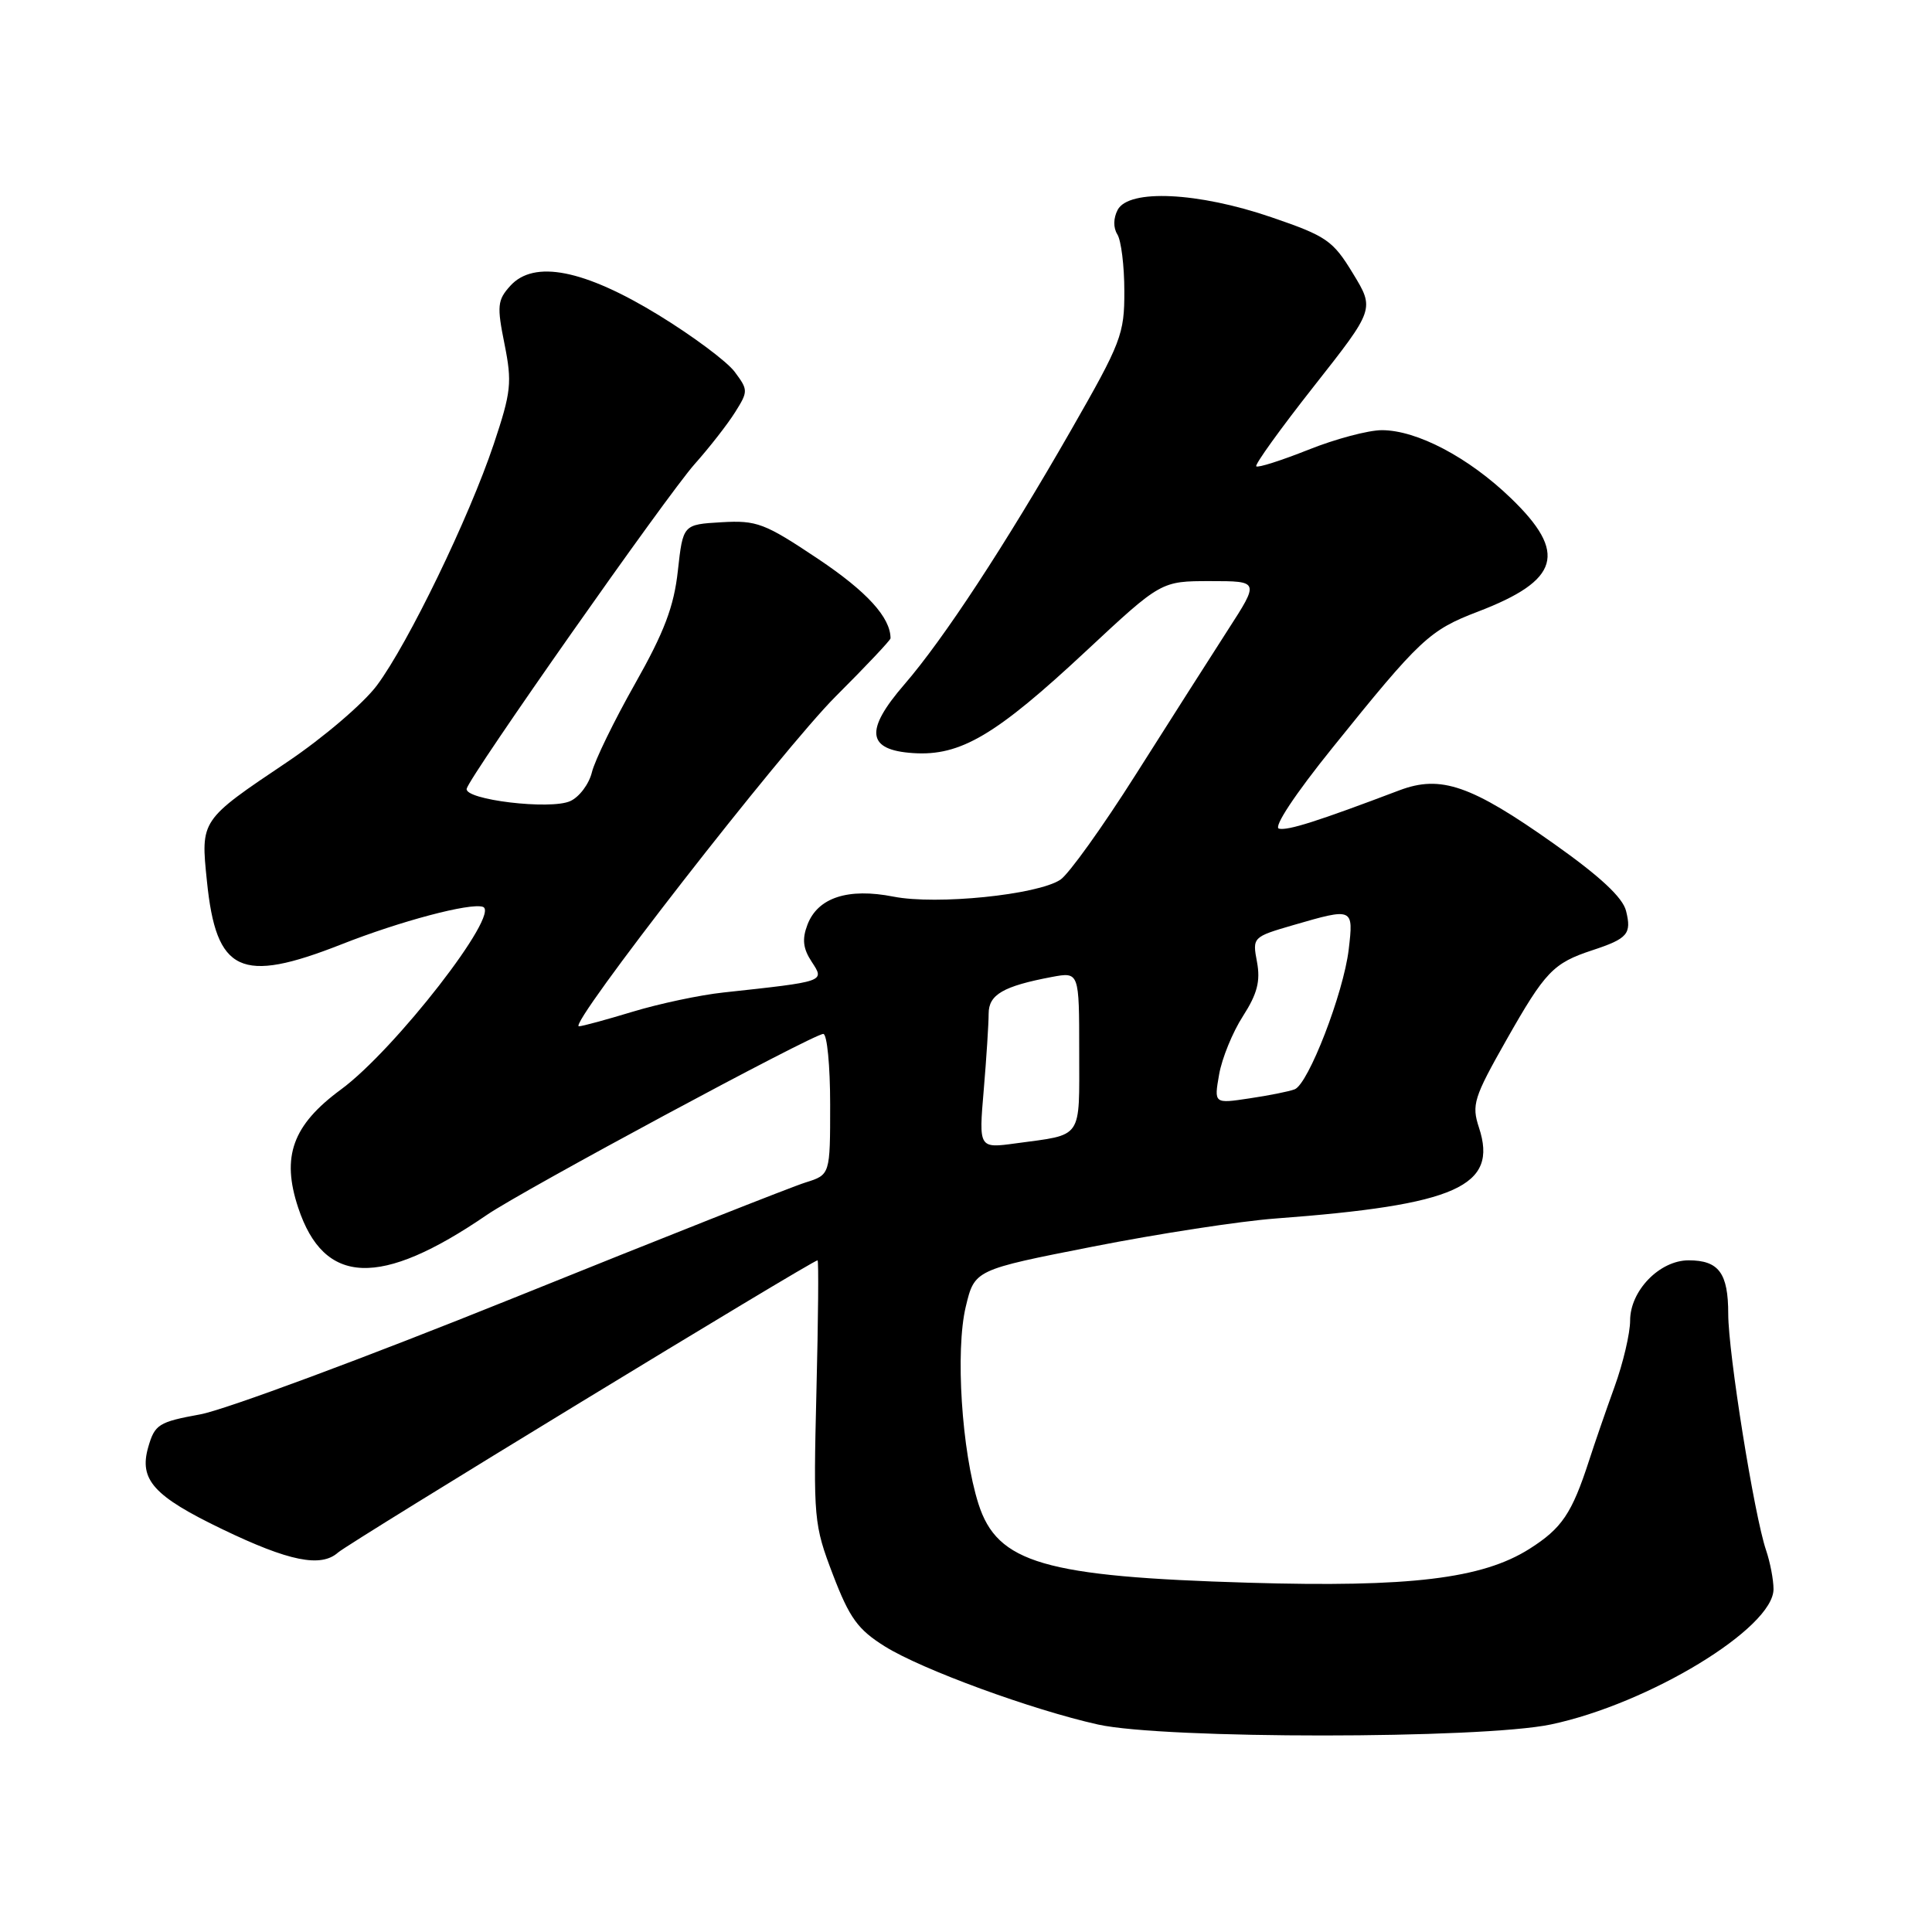 <?xml version="1.0" encoding="UTF-8" standalone="no"?>
<!DOCTYPE svg PUBLIC "-//W3C//DTD SVG 1.1//EN" "http://www.w3.org/Graphics/SVG/1.1/DTD/svg11.dtd" >
<svg xmlns="http://www.w3.org/2000/svg" xmlns:xlink="http://www.w3.org/1999/xlink" version="1.1" viewBox="0 0 256 256">
 <g >
 <path fill="currentColor"
d=" M 205.50 228.50 C 218.47 225.77 235.00 215.73 235.00 210.57 C 235.00 209.32 234.55 206.99 234.01 205.40 C 232.45 200.83 229.00 179.29 229.00 174.10 C 229.00 168.69 227.75 167.00 223.75 167.00 C 219.91 167.00 216.00 171.02 216.00 174.98 C 216.00 176.67 215.07 180.63 213.93 183.77 C 212.79 186.92 211.28 191.30 210.57 193.50 C 208.28 200.56 206.96 202.51 202.65 205.24 C 196.40 209.19 186.82 210.35 165.50 209.72 C 138.35 208.92 132.15 207.11 129.65 199.27 C 127.43 192.29 126.57 178.97 127.97 173.14 C 129.14 168.26 129.14 168.26 144.82 165.18 C 153.44 163.48 164.32 161.81 169.00 161.46 C 193.01 159.67 198.54 157.20 195.97 149.41 C 194.98 146.40 195.27 145.45 199.60 137.81 C 204.76 128.71 205.81 127.62 211.00 125.91 C 215.68 124.37 216.22 123.74 215.46 120.70 C 215.02 118.92 212.01 116.12 205.90 111.80 C 194.94 104.04 190.91 102.65 185.43 104.72 C 174.58 108.83 170.65 110.08 169.47 109.80 C 168.70 109.62 171.58 105.26 176.57 99.07 C 188.18 84.65 189.41 83.50 195.82 81.05 C 206.69 76.89 207.74 73.27 200.19 66.00 C 194.60 60.61 187.75 57.00 183.10 57.00 C 181.31 57.00 176.92 58.17 173.35 59.60 C 169.78 61.02 166.68 62.01 166.46 61.79 C 166.24 61.57 169.68 56.79 174.10 51.18 C 182.15 40.96 182.15 40.96 179.27 36.23 C 176.61 31.86 175.79 31.29 168.45 28.78 C 158.76 25.46 149.59 25.02 148.10 27.80 C 147.52 28.91 147.50 30.17 148.05 31.05 C 148.56 31.85 148.98 35.23 148.98 38.57 C 149.00 44.27 148.57 45.39 141.94 56.96 C 133.19 72.24 125.03 84.68 119.85 90.67 C 114.53 96.82 114.86 99.39 121.01 99.79 C 127.26 100.20 131.94 97.44 143.93 86.25 C 153.85 77.00 153.85 77.00 160.36 77.00 C 166.88 77.00 166.88 77.00 162.69 83.49 C 160.39 87.07 154.90 95.67 150.50 102.62 C 146.10 109.57 141.60 115.85 140.50 116.57 C 137.44 118.58 124.11 119.93 118.40 118.81 C 112.37 117.62 108.36 118.93 106.99 122.53 C 106.26 124.45 106.40 125.69 107.56 127.45 C 109.29 130.09 109.41 130.04 95.86 131.51 C 92.76 131.84 87.36 132.99 83.86 134.05 C 80.36 135.11 77.14 135.99 76.71 135.99 C 75.12 136.01 103.70 99.30 110.75 92.26 C 114.74 88.28 118.00 84.82 118.00 84.58 C 118.00 81.82 114.87 78.39 108.42 74.07 C 101.30 69.31 100.29 68.93 95.60 69.20 C 90.50 69.50 90.50 69.50 89.82 75.63 C 89.30 80.38 88.02 83.75 84.13 90.63 C 81.37 95.51 78.81 100.77 78.43 102.33 C 78.05 103.89 76.76 105.61 75.56 106.15 C 72.93 107.35 61.47 105.97 61.84 104.50 C 62.29 102.76 88.33 65.68 92.04 61.50 C 94.00 59.30 96.41 56.21 97.40 54.63 C 99.15 51.85 99.14 51.67 97.35 49.27 C 96.33 47.90 91.79 44.52 87.27 41.75 C 77.40 35.71 70.76 34.40 67.61 37.88 C 65.91 39.76 65.83 40.54 66.85 45.59 C 67.87 50.70 67.74 51.92 65.42 58.86 C 62.15 68.61 54.10 85.23 49.95 90.81 C 48.18 93.19 42.85 97.74 38.10 100.94 C 26.53 108.71 26.58 108.63 27.42 116.77 C 28.65 128.88 31.87 130.39 45.22 125.14 C 53.05 122.05 62.30 119.60 63.98 120.16 C 66.42 120.97 52.31 139.13 45.17 144.37 C 38.77 149.08 37.26 153.24 39.51 160.02 C 42.94 170.37 50.38 170.65 64.50 160.99 C 69.28 157.71 107.78 137.00 109.09 137.00 C 109.59 137.00 110.00 141.20 110.00 146.33 C 110.00 155.66 110.00 155.66 106.75 156.68 C 104.96 157.23 87.53 164.13 68.00 172.01 C 48.48 179.88 29.82 186.81 26.54 187.41 C 21.01 188.42 20.51 188.74 19.64 191.76 C 18.40 196.08 20.36 198.25 29.46 202.63 C 38.28 206.88 42.52 207.74 44.79 205.72 C 46.32 204.37 107.64 167.00 108.33 167.00 C 108.49 167.00 108.42 174.83 108.18 184.41 C 107.77 201.29 107.83 202.01 110.37 208.66 C 112.57 214.41 113.67 215.92 117.25 218.16 C 122.15 221.22 136.74 226.56 145.50 228.51 C 154.26 230.45 196.22 230.44 205.50 228.50 Z  M 130.35 144.43 C 130.71 140.18 131.00 135.63 131.00 134.32 C 131.00 131.79 132.93 130.67 139.39 129.45 C 143.00 128.78 143.00 128.78 143.00 139.32 C 143.00 151.11 143.58 150.28 134.60 151.50 C 129.69 152.17 129.69 152.17 130.35 144.43 Z  M 161.54 142.37 C 161.91 140.24 163.33 136.76 164.70 134.64 C 166.60 131.68 167.03 130.00 166.56 127.47 C 165.94 124.19 165.98 124.15 171.37 122.58 C 179.33 120.27 179.36 120.28 178.71 125.82 C 178.02 131.60 173.37 143.64 171.55 144.34 C 170.84 144.62 168.14 145.16 165.56 145.54 C 160.86 146.25 160.86 146.25 161.54 142.37 Z "/>
</g>
</svg>